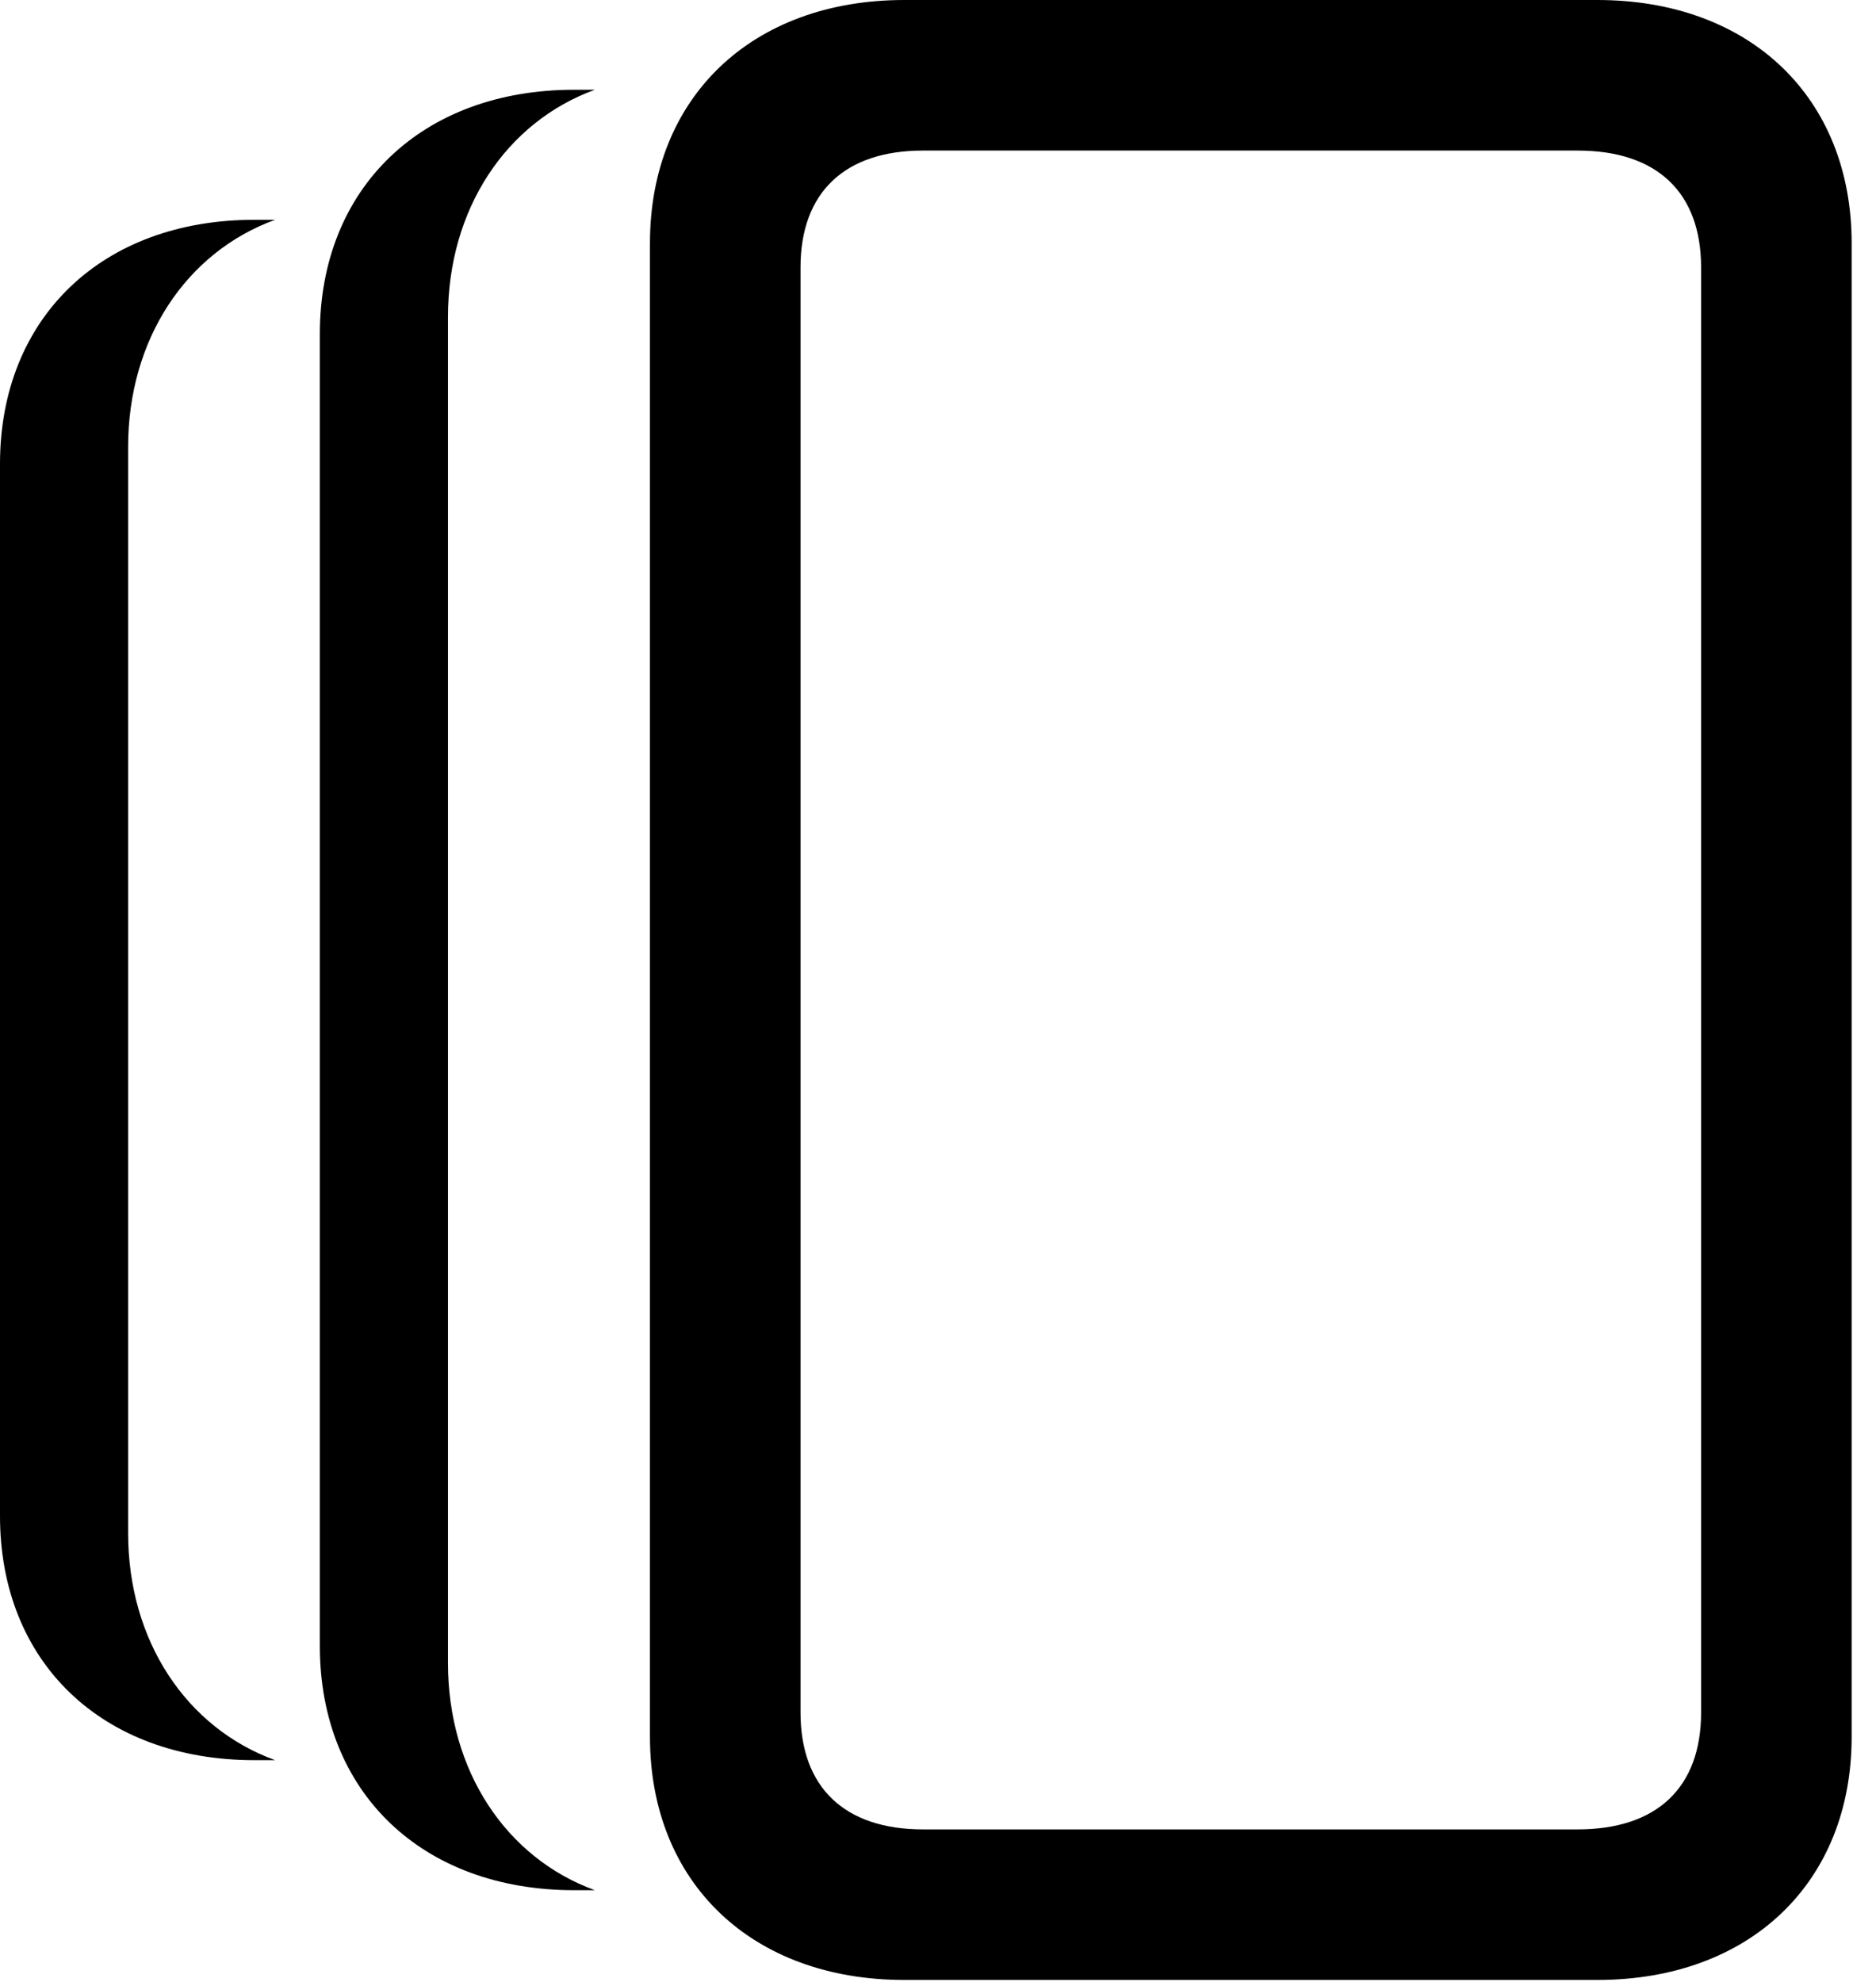 <svg version="1.1" xmlns="http://www.w3.org/2000/svg" xmlns:xlink="http://www.w3.org/1999/xlink" viewBox="0 0 27.426 28.971">
 <g>
  
  <path d="M1.873 6.535L1.873 22.408C1.873 23.985 2.723 25.258 4.022 25.73L3.719 25.73C1.49 25.73 0 24.295 0 22.162L0 6.781C0 4.648 1.49 3.213 3.719 3.213L4.022 3.213C2.723 3.685 1.873 4.959 1.873 6.535Z" style="fill:hsl(0 0 0/0.85)"></path>
  <path d="M6.549 4.635L6.549 24.309C6.549 25.885 7.398 27.159 8.697 27.631L8.395 27.631C6.166 27.631 4.676 26.195 4.676 24.062L4.676 4.881C4.676 2.748 6.166 1.312 8.395 1.312L8.697 1.312C7.398 1.785 6.549 3.058 6.549 4.635Z" style="fill:hsl(0 0 0/0.85)"></path>
  <path d="M13.221 28.943L23.352 28.943C25.58 28.943 27.07 27.521 27.07 25.389L27.07 3.555C27.07 1.422 25.58 0 23.352 0L13.221 0C10.992 0 9.502 1.422 9.502 3.555L9.502 25.389C9.502 27.521 10.992 28.943 13.221 28.943ZM13.494 26.742C12.346 26.742 11.703 26.127 11.703 25.033L11.703 3.91C11.703 2.816 12.346 2.201 13.494 2.201L23.064 2.201C24.227 2.201 24.869 2.816 24.869 3.91L24.869 25.033C24.869 26.127 24.227 26.742 23.064 26.742Z" style="fill:hsl(0 0 0/0.85)"></path>
 </g>
</svg>